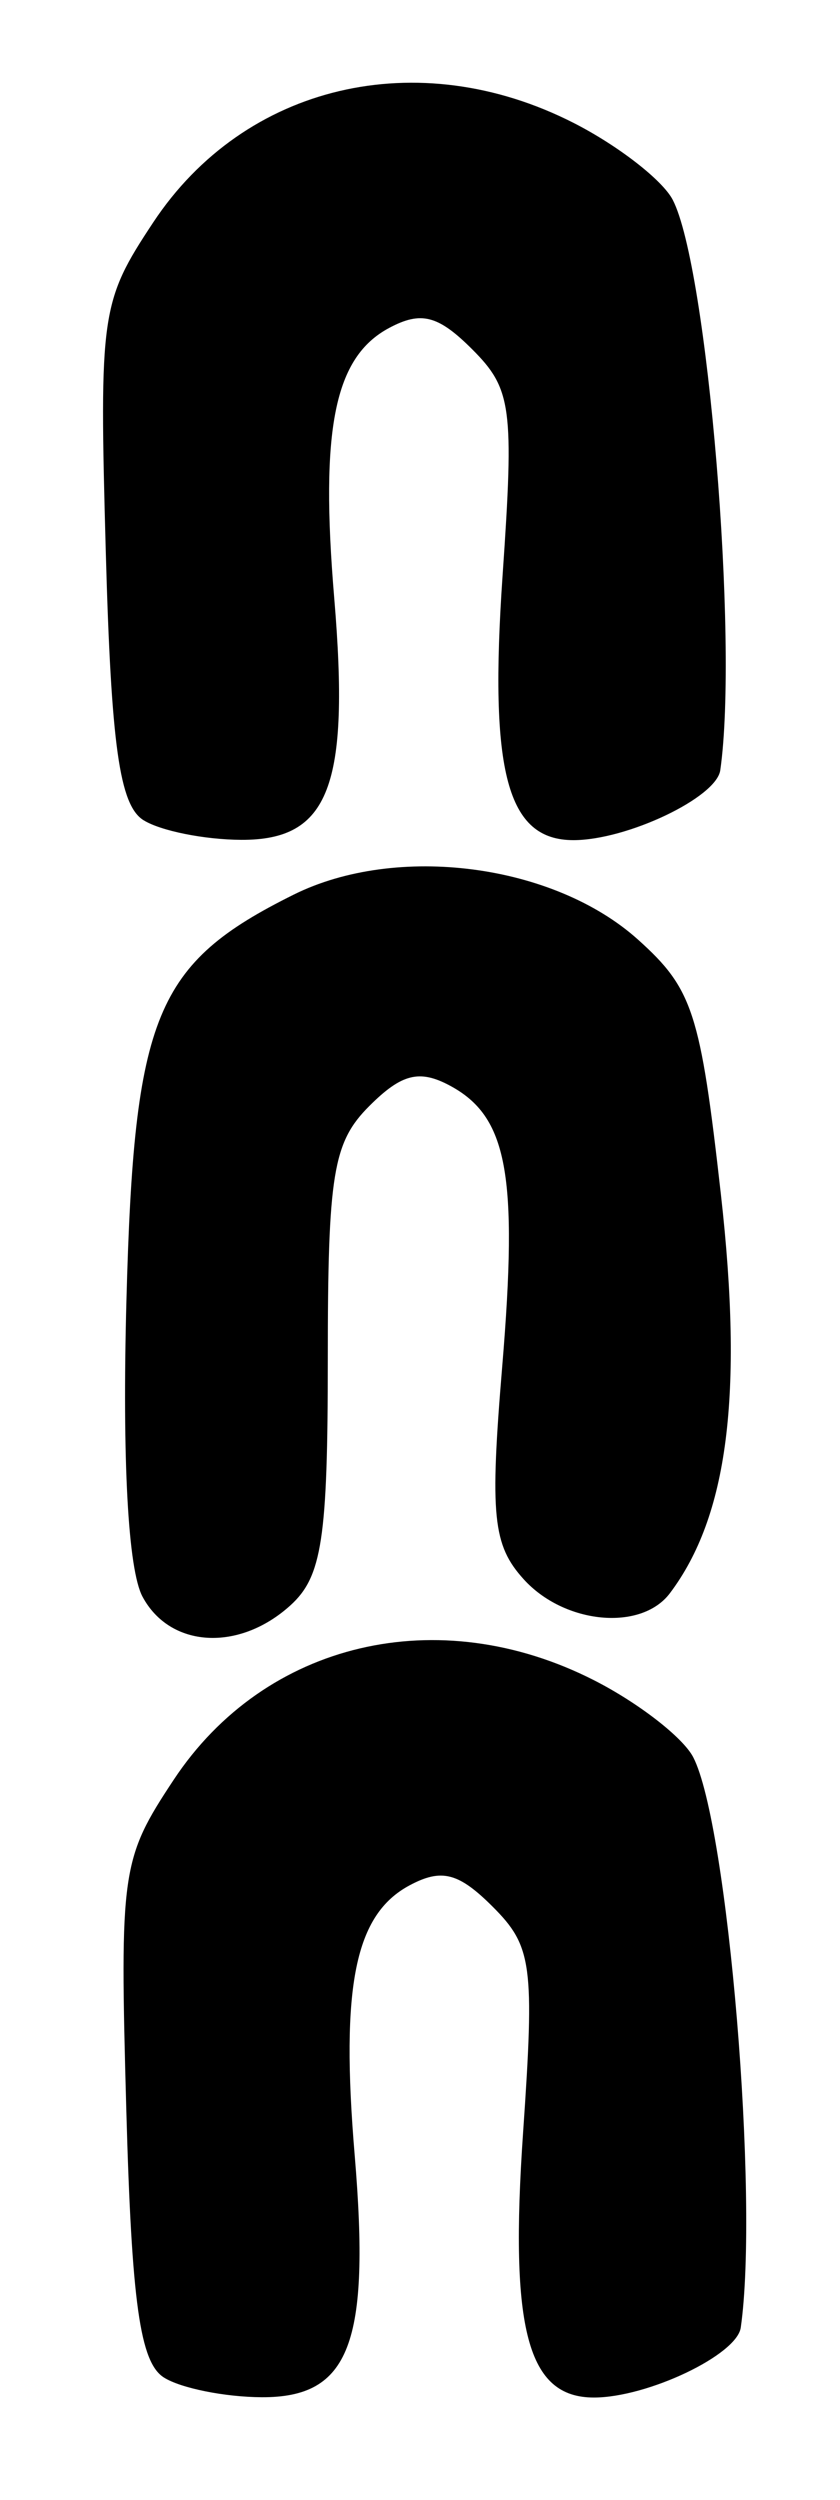 <?xml version="1.0" encoding="UTF-8" standalone="no"?>
<!-- Created with Inkscape (http://www.inkscape.org/) -->

<svg
   version="1.1"
   id="svg52"
   width="54.667"
   height="162.667"
   viewBox="0 0 54.667 162.667"
   xmlns="http://www.w3.org/2000/svg"
   xmlns:svg="http://www.w3.org/2000/svg">
  <defs
     id="defs56" />
  <g
     id="g58">
    <path
       style="fill:#000000;stroke-width:1.333"
       d="m 10.667,154.697 c -1.554,-0.981 -2.1,-4.861 -2.447,-17.409 -0.432,-15.598 -0.327,-16.328 3.088,-21.489 5.94,-8.976 17.219,-11.639 27.367,-6.462 2.88,1.469 5.778,3.719 6.44,5 2.262,4.374 4.293,28.745 3.093,37.115 C 47.953,153.232 42.136,156 38.651,156 c -4.318,0 -5.496,-4.41 -4.608,-17.252 0.753,-10.893 0.588,-12.117 -1.974,-14.68 -2.223,-2.223 -3.333,-2.509 -5.416,-1.393 -3.551,1.901 -4.494,6.539 -3.569,17.567 1.026,12.239 -0.329,15.764 -6.05,15.738 -2.401,-0.011 -5.266,-0.588 -6.366,-1.282 z M 9.274,103.889 C 8.335,102.135 7.949,95.045 8.227,84.648 8.724,66.033 10.1,62.691 19.111,58.212 c 6.717,-3.339 16.933,-2.002 22.419,2.933 3.557,3.199 4.05,4.719 5.387,16.58 1.467,13.017 0.453,20.936 -3.321,25.942 -1.877,2.49 -6.871,2.012 -9.517,-0.912 -2.01,-2.221 -2.204,-4.139 -1.396,-13.831 1.043,-12.523 0.342,-16.281 -3.41,-18.289 -1.982,-1.061 -3.143,-0.766 -5.243,1.335 -2.36,2.36 -2.697,4.423 -2.697,16.491 0,11.669 -0.375,14.133 -2.438,16 -3.351,3.033 -7.835,2.767 -9.621,-0.571 z M 9.333,53.364 C 7.779,52.383 7.234,48.503 6.886,35.955 6.454,20.357 6.559,19.627 9.975,14.466 15.915,5.49 27.193,2.827 37.342,8.004 c 2.88,1.469 5.778,3.719 6.44,5 2.262,4.374 4.293,28.745 3.093,37.115 -0.255,1.78 -6.072,4.547 -9.557,4.547 -4.318,0 -5.496,-4.41 -4.608,-17.252 0.753,-10.893 0.588,-12.117 -1.974,-14.68 -2.223,-2.223 -3.333,-2.509 -5.416,-1.393 -3.551,1.901 -4.494,6.539 -3.569,17.567 1.026,12.239 -0.329,15.764 -6.05,15.738 -2.401,-0.011 -5.266,-0.588 -6.366,-1.282 z"
       id="path378" />
  </g>
</svg>

